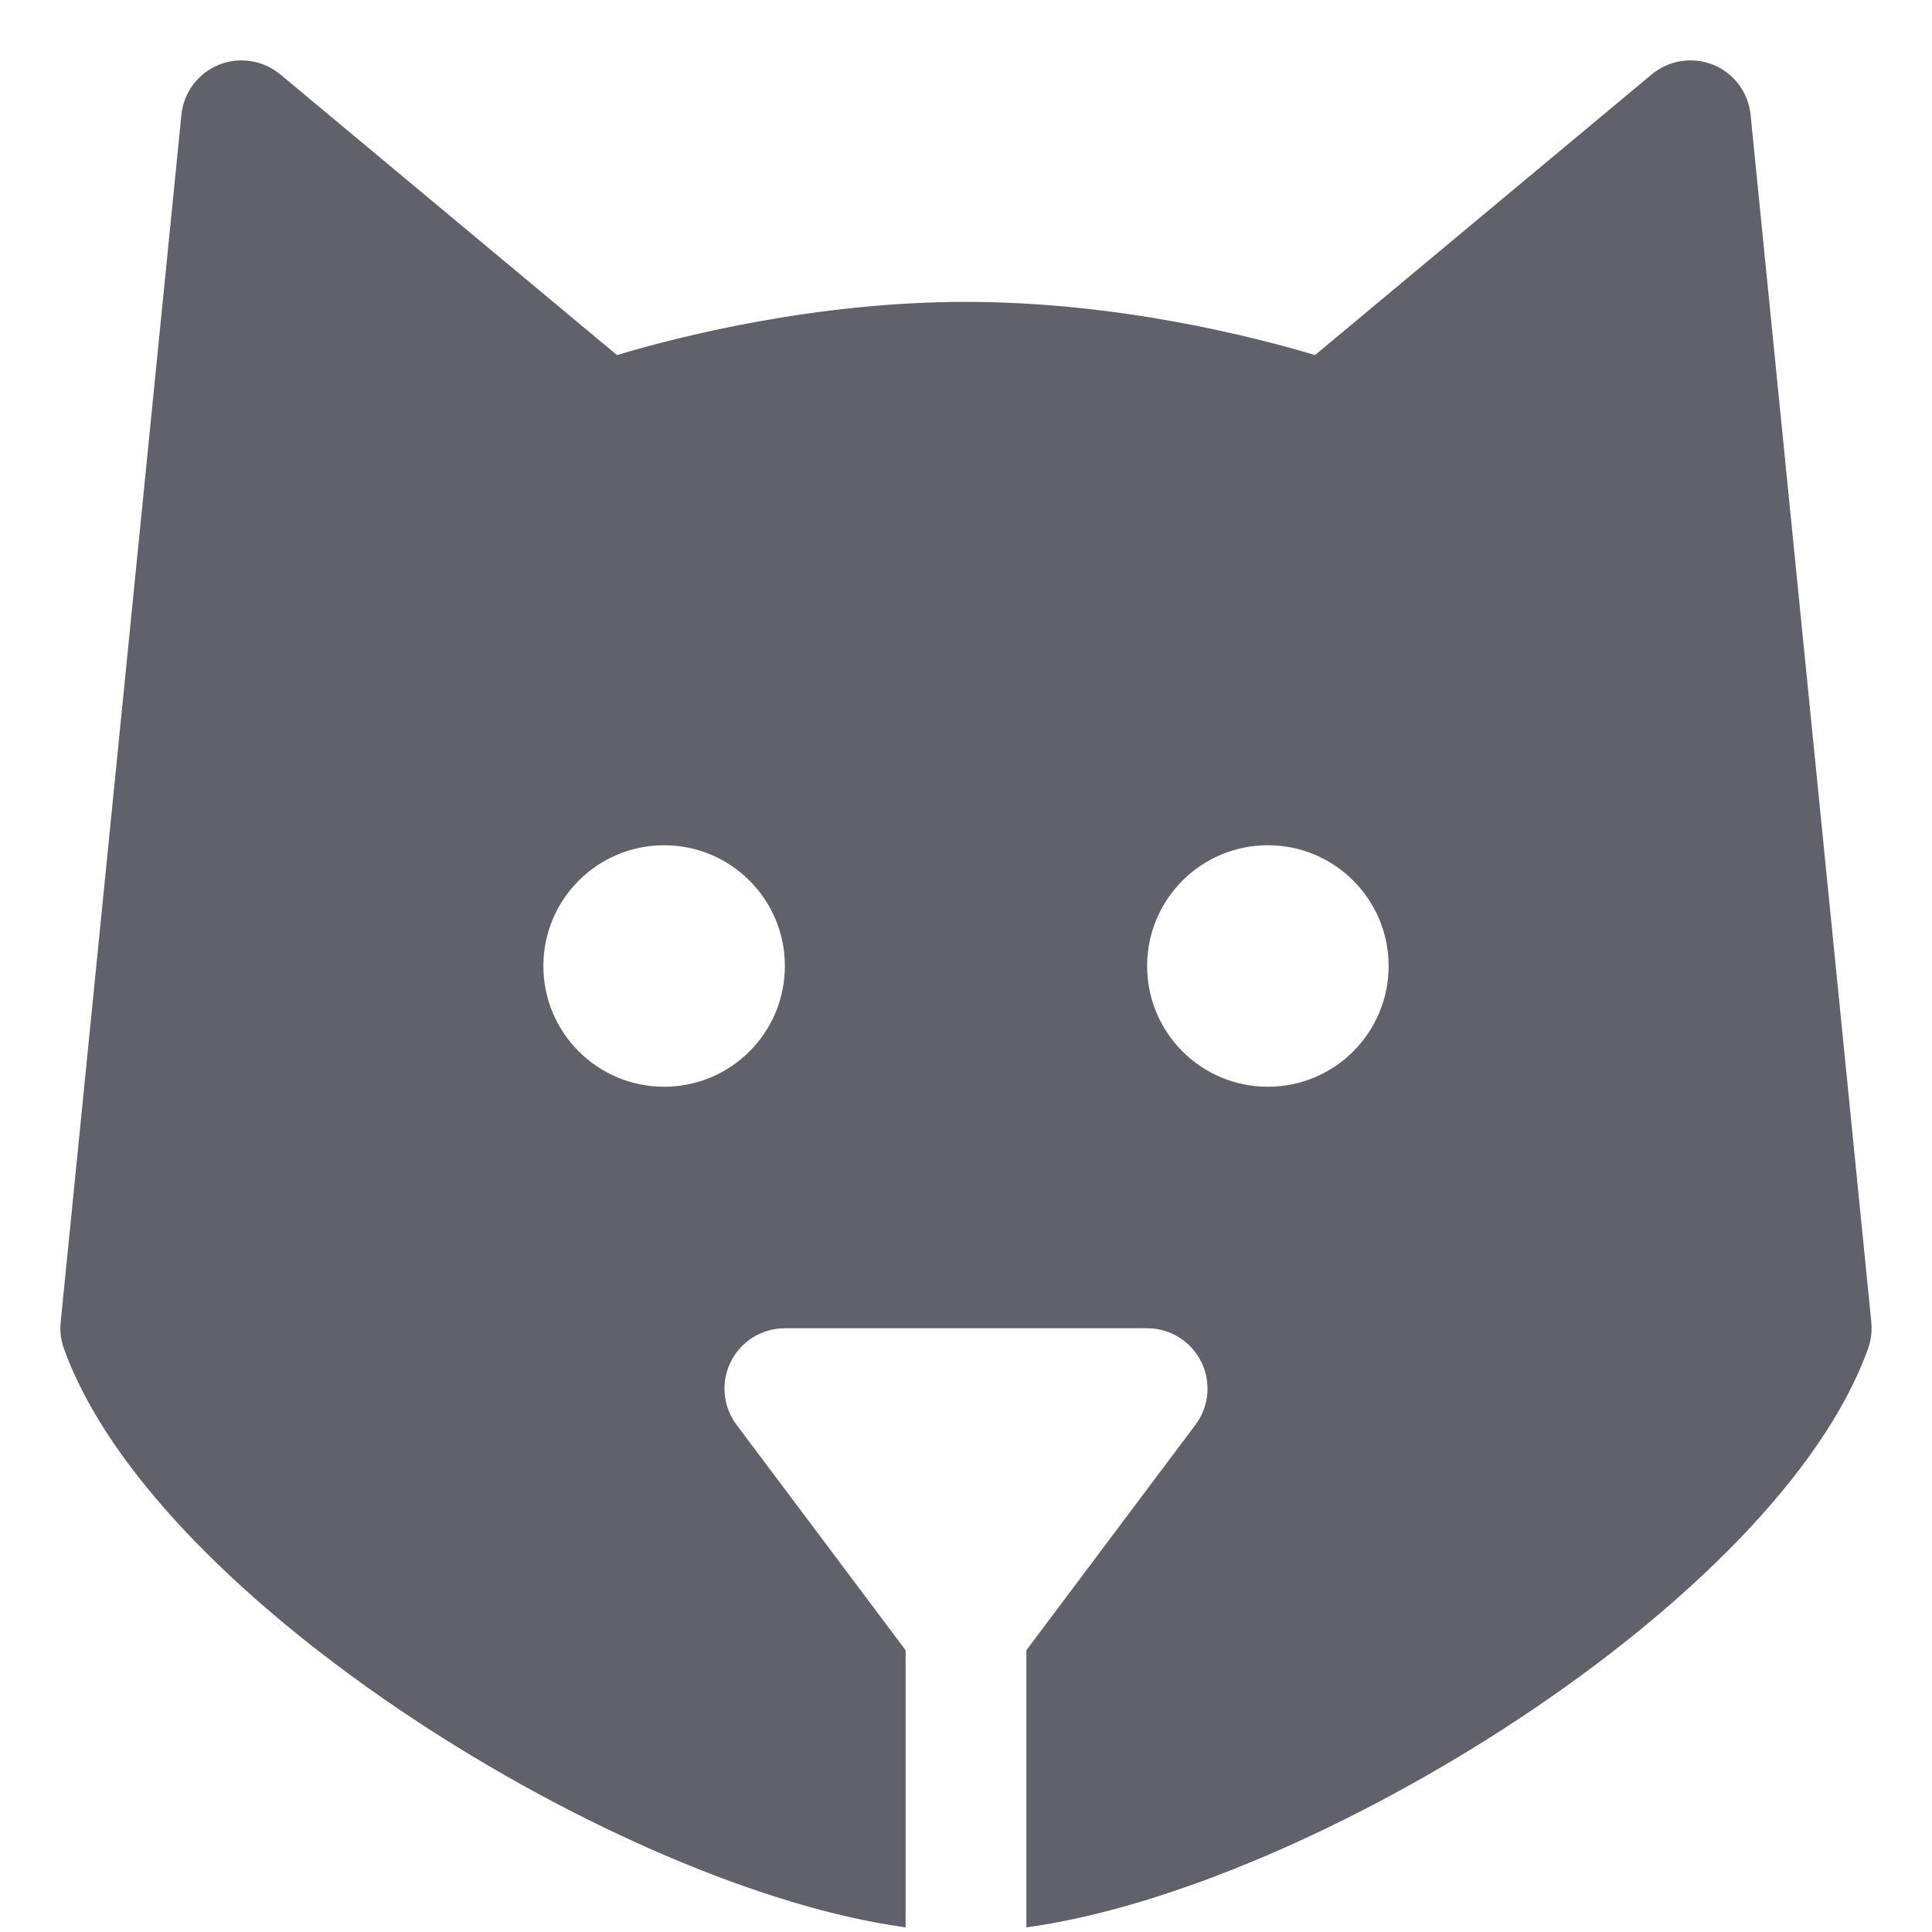 <svg xmlns="http://www.w3.org/2000/svg" height="32" width="32" viewBox="0 0 32 32">
    <path fill="#61616b" d="M28.995,1.9c-0.037-0.368-0.274-0.686-0.616-0.826 c-0.343-0.139-0.733-0.08-1.02,0.157L21.781,5.881C20.771,5.578,18.508,5,16,5 s-4.771,0.578-5.781,0.881L4.641,1.231C4.354,0.994,3.964,0.936,3.621,1.074 c-0.342,0.141-0.579,0.458-0.616,0.826l-2,20c-0.015,0.147,0.004,0.297,0.054,0.437 C2.552,26.508,10.282,31.282,15,31.923v-4.59l-2.8-3.733 c-0.228-0.303-0.264-0.708-0.095-1.047C12.275,22.214,12.621,22,13,22h6 c0.379,0,0.725,0.214,0.895,0.553c0.169,0.339,0.133,0.744-0.095,1.047L17,27.333 v4.59c4.718-0.64,12.448-5.415,13.941-9.586 c0.05-0.14,0.068-0.289,0.054-0.437L28.995,1.9z M11,18c-1.105,0-2-0.895-2-2 c0-1.105,0.895-2,2-2s2,0.895,2,2C13,17.105,12.105,18,11,18z M21,18c-1.105,0-2-0.895-2-2 c0-1.105,0.895-2,2-2s2,0.895,2,2C23,17.105,22.105,18,21,18z"></path>
</svg>